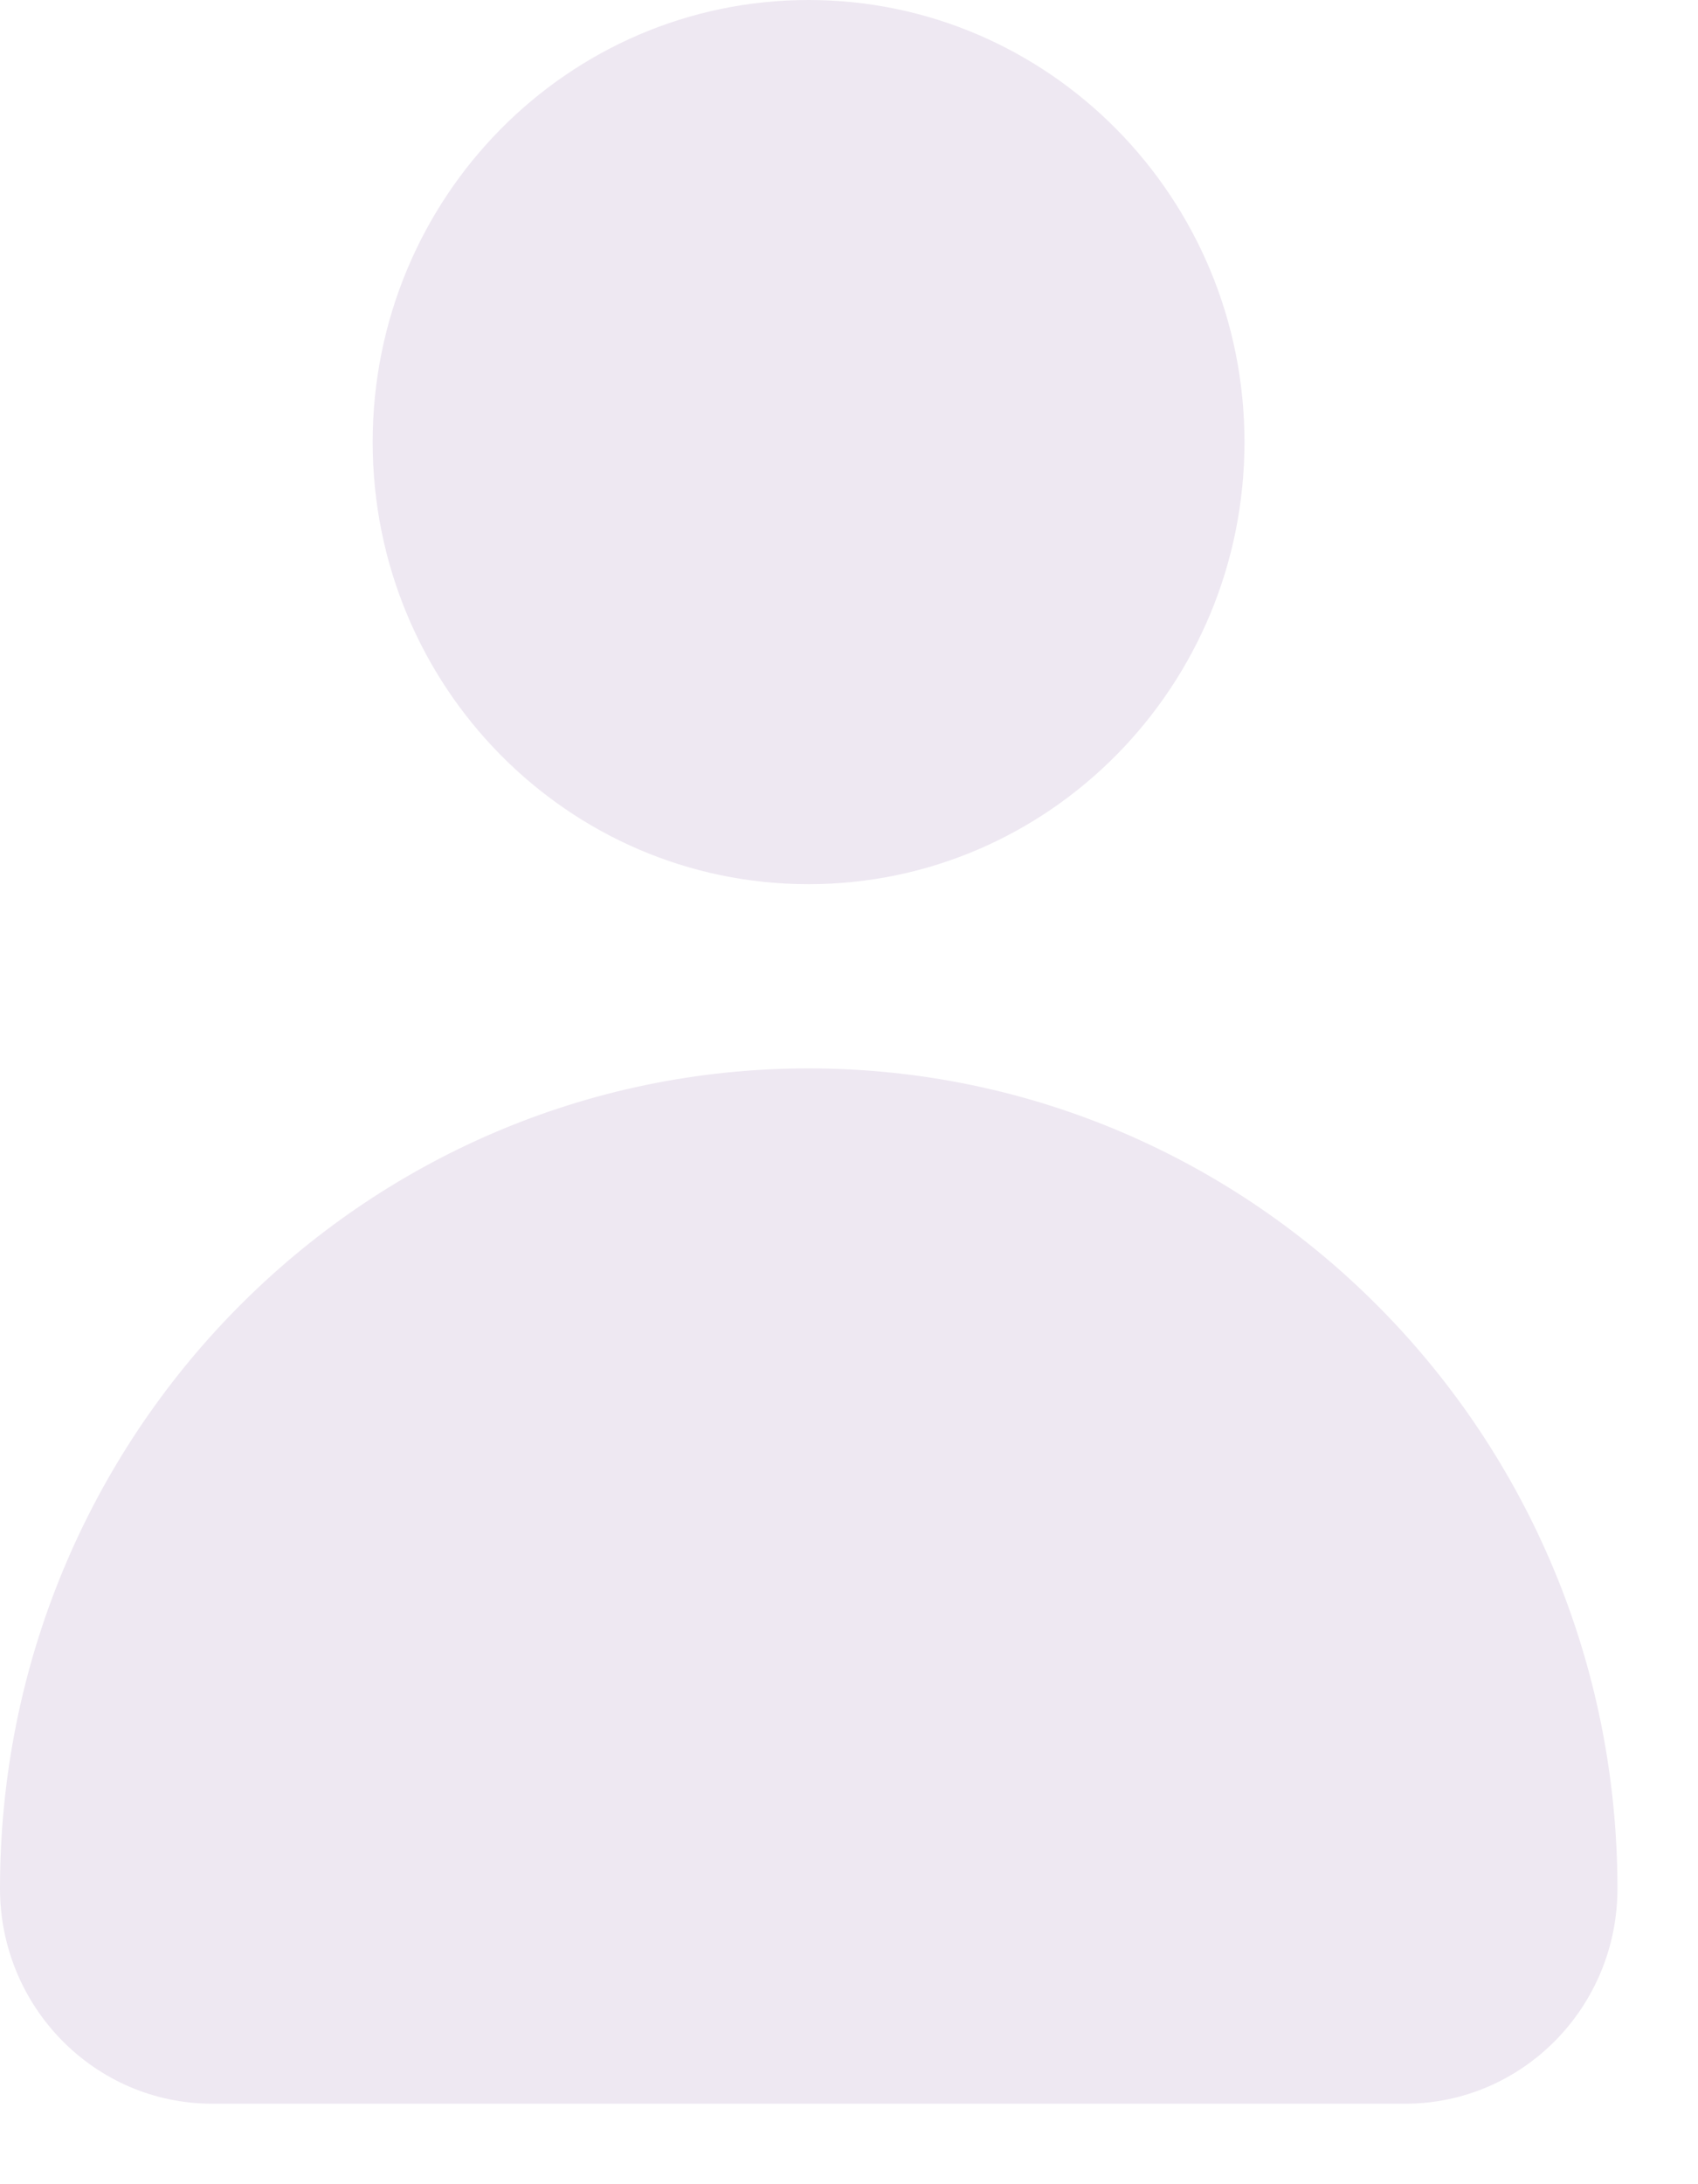 <svg width="21" height="27" viewBox="0 0 21 27" fill="none" xmlns="http://www.w3.org/2000/svg">
<path d="M15.391 5.465C15.391 8.481 12.976 10.93 10 10.93C7.024 10.93 4.609 8.485 4.609 5.465C4.609 2.444 7.024 0 10 0C12.976 0 15.391 2.448 15.391 5.465Z" fill="#EEE8F2"/>
<path d="M10 13.207C4.476 13.207 0 17.744 0 23.344C0 24.811 1.173 26.005 2.625 26.005H17.379C18.827 26.005 20.004 24.815 20.004 23.344C20 17.744 15.524 13.207 10 13.207Z" fill="#EEE8F2"/>
</svg>
